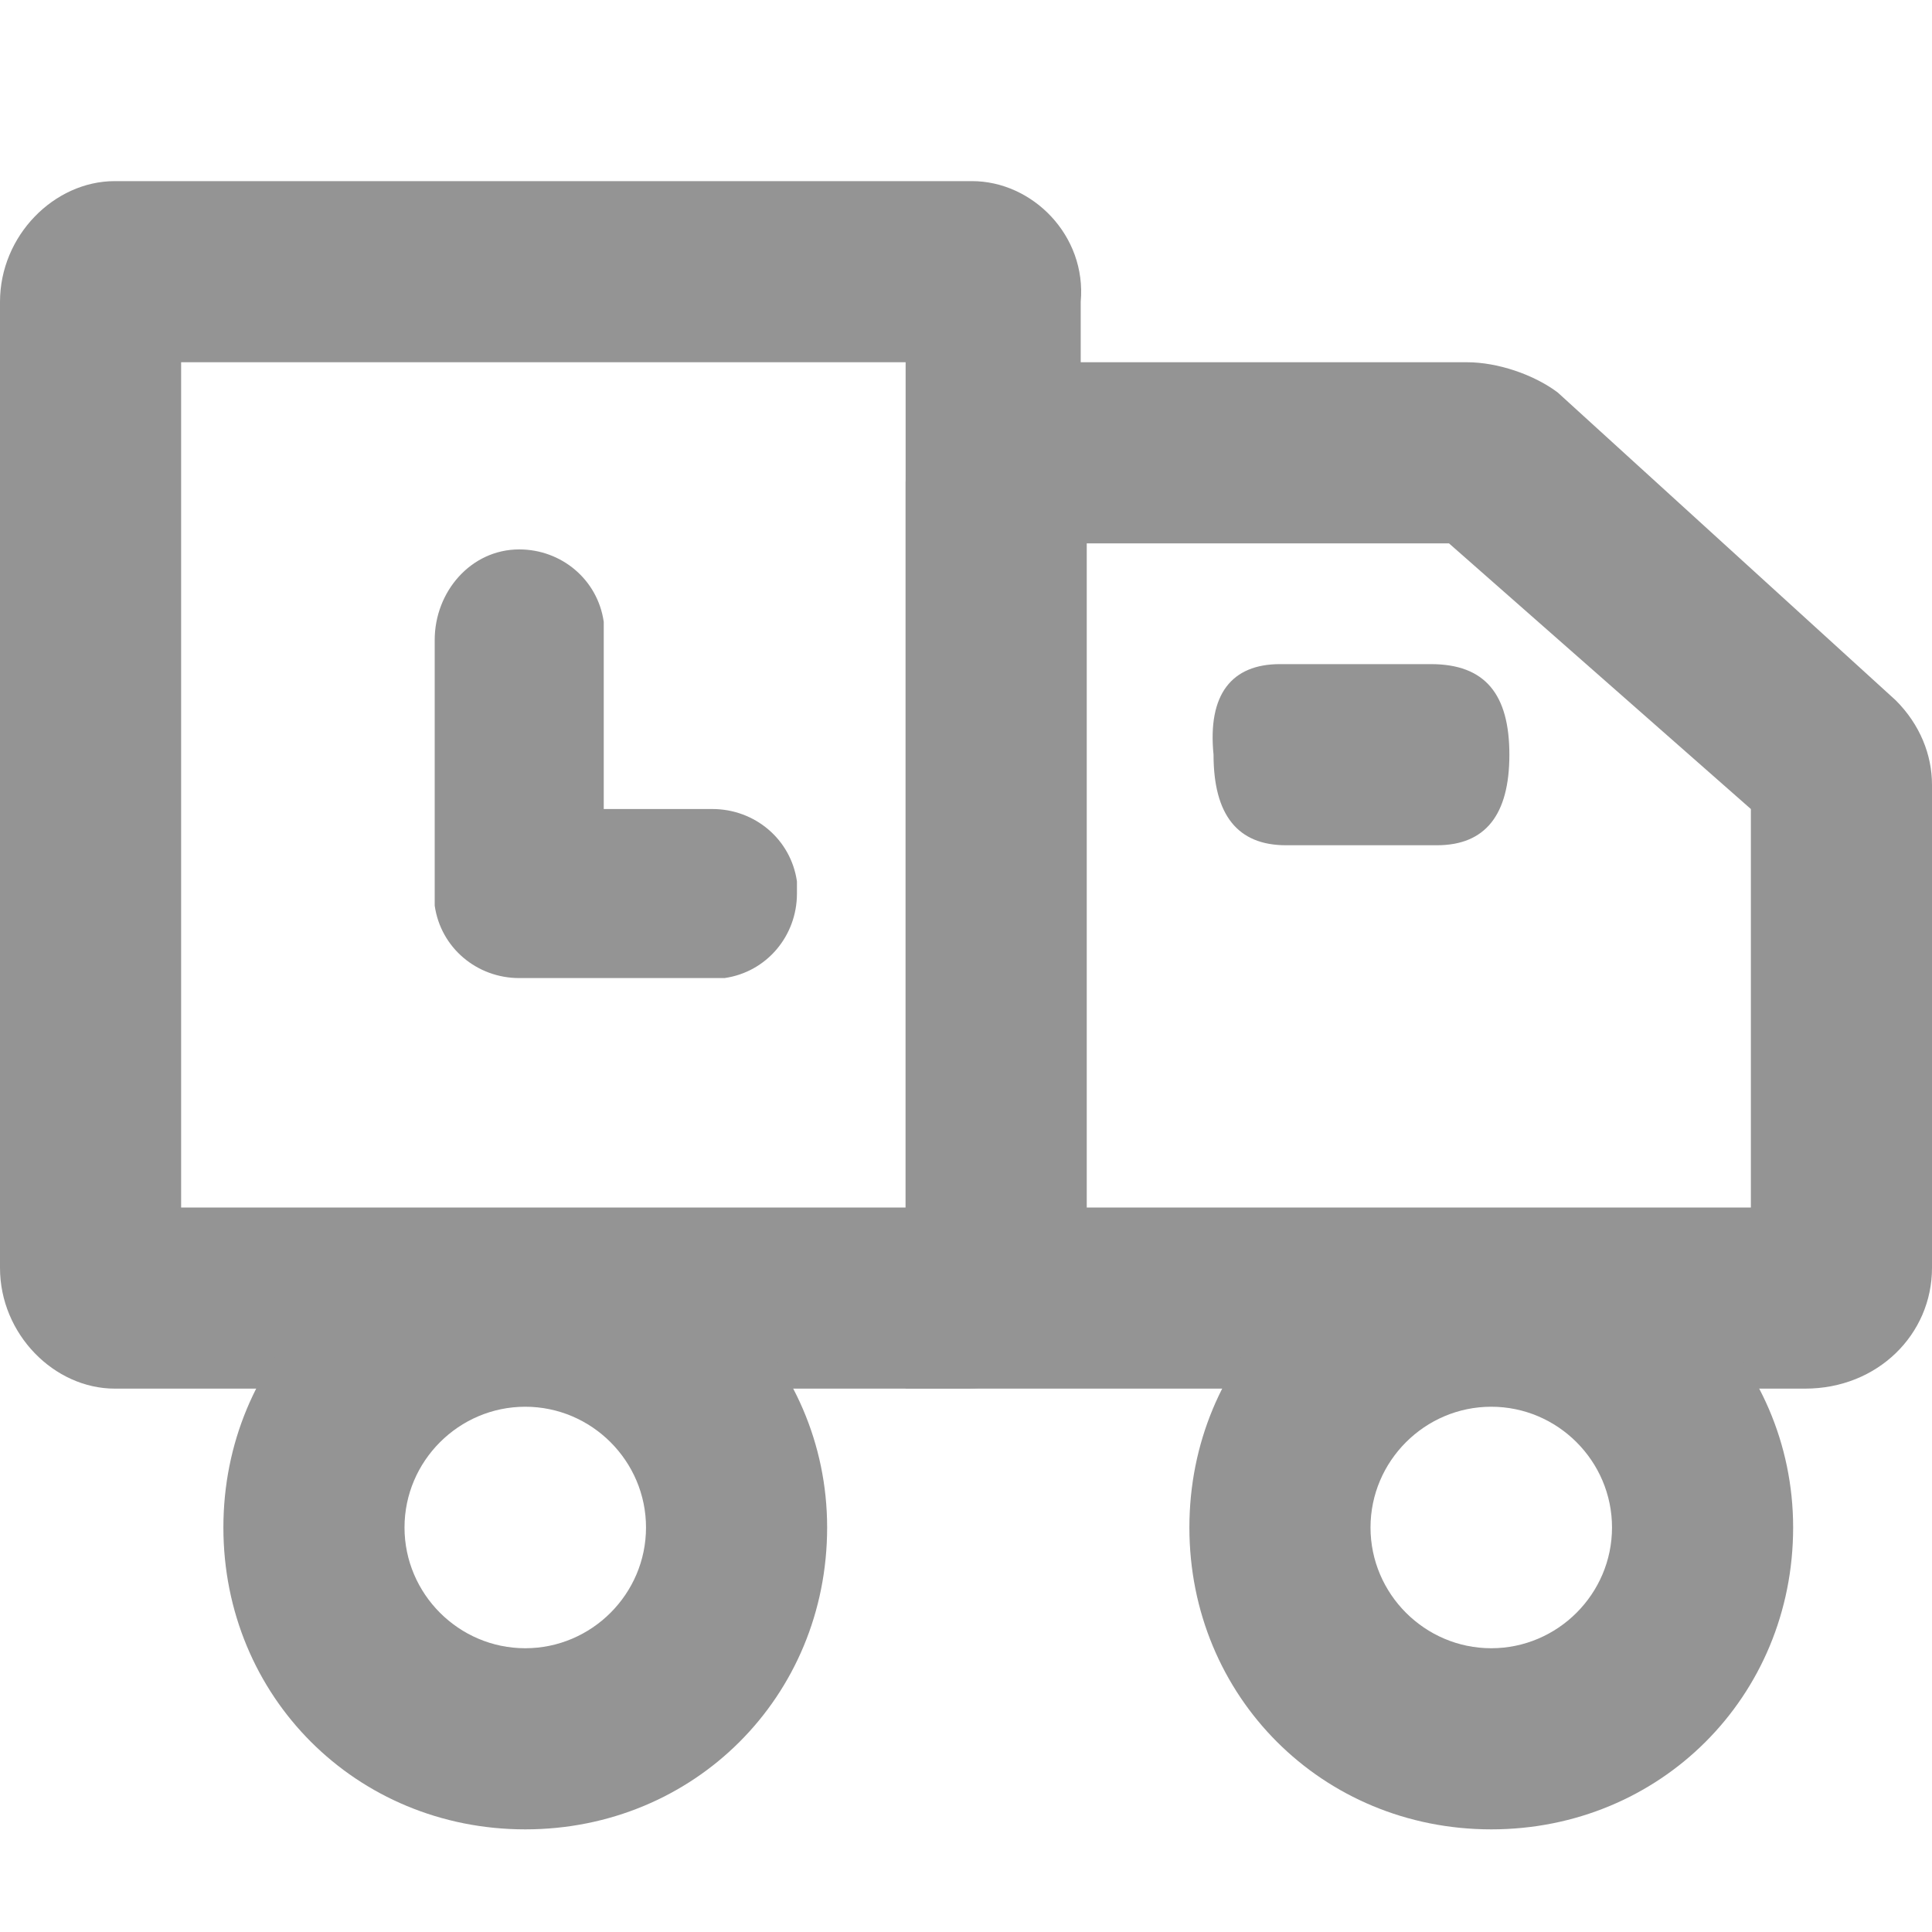 <?xml version="1.0" encoding="utf-8"?>
<!-- Generator: Adobe Illustrator 21.0.0, SVG Export Plug-In . SVG Version: 6.00 Build 0)  -->
<svg version="1.1" id="图层_1" xmlns="http://www.w3.org/2000/svg" xmlns:xlink="http://www.w3.org/1999/xlink" x="0px" y="0px"
	 viewBox="0 0 32 32" style="enable-background:new 0 0 32 32;" xml:space="preserve">
<style type="text/css">
	.st0{fill:#949494;}
</style>
<title>app-logistics</title>
<g id="app-logistics">
	<g id="物流" transform="translate(0, 3)">
		<path fill="currentColor" id="形状" class="st0" d="M16.1,0H1.9C0.9,0,0,0.9,0,2v16c0,1.1,0.9,2,1.9,2h14.1c1.1,0,1.9-0.9,1.9-2V2
			C18,0.9,17.1,0,16.1,0z M15,3v14H3V3H15z M8.6,6.1c0.7,0,1.3,0.5,1.4,1.2l0,0.2v2.9h1.8c0.7,0,1.3,0.5,1.4,1.2l0,0.2
			c0,0.7-0.5,1.3-1.2,1.4l-0.2,0H8.6c-0.7,0-1.3-0.5-1.4-1.2l0-0.2V7.6C7.2,6.8,7.8,6.1,8.6,6.1L8.6,6.1z"/>
		<path fill="currentColor" id="形状_1_" class="st0" d="M24.3,3h-7.1C16,3,15,3.9,15,5v15h14.9c1.2,0,2.1-0.9,2.1-2v-8c0-0.5-0.2-1-0.6-1.4l-5.6-5.1
			C25.4,3.2,24.8,3,24.3,3z M24,6l5,4.4V17H18V6H24z"/>
		<path fill="currentColor" id="路径" class="st0" d="M21.2,8h2.5C24.6,8,25,8.5,25,9.5l0,0c0,1-0.4,1.5-1.2,1.5h-2.5c-0.8,0-1.2-0.5-1.2-1.5l0,0
			C20,8.5,20.4,8,21.2,8z"/>
		<path fill="currentColor" id="形状_2_" class="st0" d="M8.7,17.3c-2.8,0-5,2.2-5,5s2.2,5,5,5s5-2.2,5-5S11.4,17.3,8.7,17.3z M8.7,20.3
			c1.1,0,2,0.9,2,2c0,1.1-0.9,2-2,2s-2-0.9-2-2C6.7,21.2,7.6,20.3,8.7,20.3z M24.7,17.3c-2.8,0-5,2.2-5,5s2.2,5,5,5s5-2.2,5-5
			S27.4,17.3,24.7,17.3L24.7,17.3z M24.7,20.3c1.1,0,2,0.9,2,2c0,1.1-0.9,2-2,2c-1.1,0-2-0.9-2-2C22.7,21.2,23.6,20.3,24.7,20.3z"/>
	</g>
</g>
</svg>
